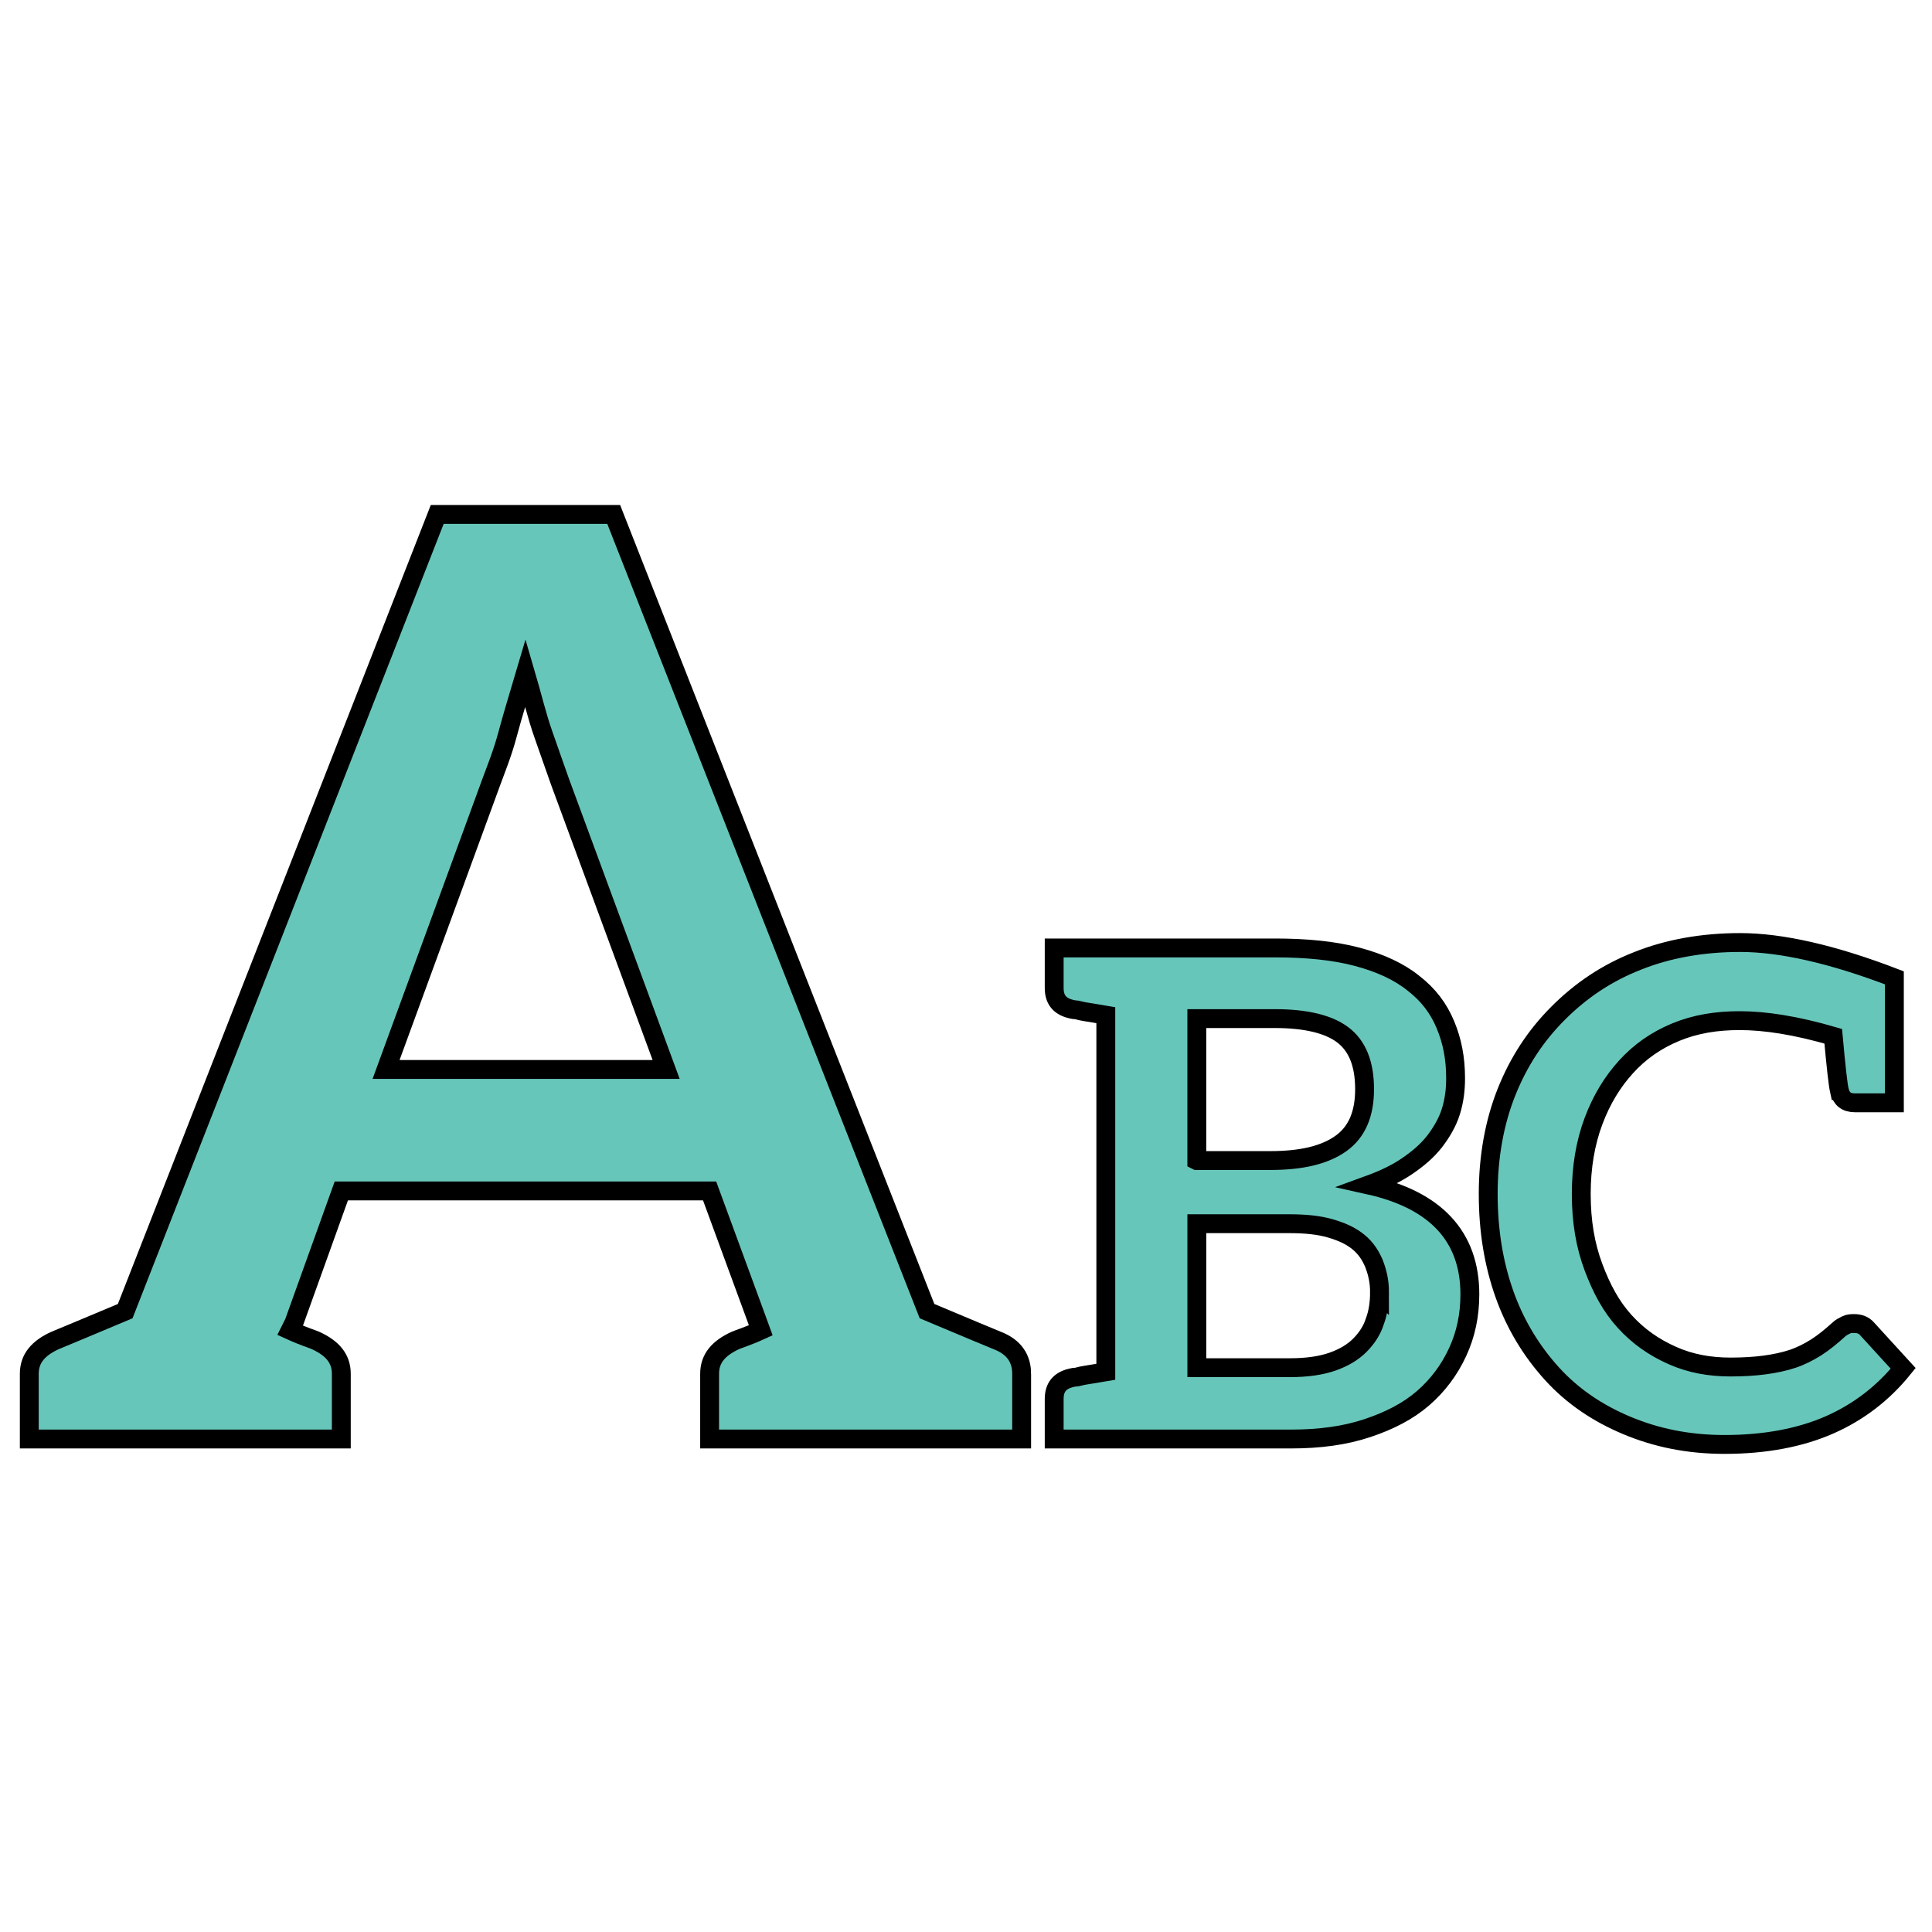 <svg xmlns="http://www.w3.org/2000/svg" width="256" height="256" viewBox="-2.631 -66.915 256 256"><path fill="#67C6BA" stroke="#000" stroke-width="2.5" stroke-miterlimit="10" d="M132.742 115.12v8.642H91.396v-8.642c0-2.033 1.186-3.39 3.389-4.406.339-.169 1.525-.508 3.389-1.355l-.678-1.863-6.1-16.606H42.595l-6.27 17.453-.508 1.017c1.864.848 3.05 1.187 3.389 1.355 2.203 1.017 3.389 2.373 3.389 4.406v8.642H1.25v-8.642c0-2.033 1.186-3.39 3.389-4.406.847-.339 4.067-1.694 9.32-3.897L55.304 1.25h23.384l41.515 105.566c5.253 2.203 8.473 3.559 9.32 3.897 2.203.849 3.219 2.374 3.219 4.407zM48.526 74.791h37.109L71.571 36.665c-.678-1.864-1.356-3.897-2.203-6.27-.847-2.373-1.525-5.253-2.372-8.134-.848 2.881-1.695 5.592-2.373 8.134-.678 2.542-1.525 4.575-2.203 6.439L48.526 74.791z"/><g fill="#67C6BA" stroke="#000" stroke-width="2.5" stroke-miterlimit="10"><path d="M192.133 104.593c0 2.79-.54 5.31-1.62 7.649s-2.61 4.41-4.59 6.12-4.41 2.97-7.38 3.96c-2.97.989-6.3 1.439-10.079 1.439h-31.409v-5.31c0-1.53.72-2.43 2.25-2.79.09 0 .27-.09.54-.09s.72-.181 1.35-.271 1.62-.27 2.7-.449V67.604c-1.08-.181-2.07-.36-2.7-.451-.63-.09-1.08-.27-1.35-.27-.271 0-.45-.09-.54-.09-1.53-.359-2.25-1.26-2.25-2.79v-5.31h29.249c4.229 0 7.829.36 10.89 1.17 3.06.81 5.58 1.98 7.47 3.51 1.979 1.53 3.33 3.33 4.229 5.49.9 2.16 1.35 4.41 1.35 7.109 0 1.53-.18 2.97-.63 4.41-.449 1.439-1.26 2.79-2.159 3.96-.99 1.26-2.16 2.249-3.601 3.239-1.439.99-3.149 1.8-5.13 2.521 8.91 1.981 13.41 6.84 13.41 14.491zm-36.179-17.73h9.72c4.14 0 7.199-.72 9.359-2.25s3.15-3.96 3.15-7.199c0-3.421-.99-5.761-2.88-7.2-1.891-1.439-4.95-2.16-9-2.16h-10.35v18.809zm24.209 17.459c0-1.439-.271-2.609-.72-3.779-.45-1.08-1.08-2.07-2.07-2.88-.99-.811-2.16-1.351-3.689-1.8-1.53-.45-3.33-.631-5.49-.631h-12.239v19.08h12.329c2.25 0 4.141-.271 5.67-.811 1.53-.54 2.7-1.26 3.6-2.16.9-.899 1.62-1.979 1.98-3.149.449-1.17.629-2.519.629-3.87zM241.092 77.594c-.18-.811-.45-3.24-.81-7.2-4.95-1.439-9-2.069-12.42-2.069-3.06 0-5.85.45-8.46 1.53-2.609 1.08-4.77 2.609-6.569 4.589-1.8 1.98-3.24 4.32-4.32 7.2-1.079 2.88-1.619 6.12-1.619 9.63 0 3.689.54 6.839 1.619 9.719 1.08 2.88 2.34 5.221 4.141 7.2 1.8 1.979 3.869 3.42 6.3 4.5 2.43 1.08 4.949 1.529 7.739 1.529 1.62 0 3.149-.09 4.5-.27 1.35-.18 2.609-.45 3.689-.81 1.08-.36 2.16-.9 3.15-1.53.989-.63 1.979-1.44 2.97-2.34.27-.271.63-.45.99-.63.359-.181.72-.181 1.079-.181.63 0 1.261.181 1.71.721l4.771 5.22c-2.61 3.239-5.851 5.76-9.72 7.47-3.87 1.71-8.55 2.609-13.949 2.609-4.86 0-9.09-.899-12.96-2.52s-7.199-3.87-9.899-6.84-4.86-6.479-6.3-10.529c-1.44-4.05-2.16-8.46-2.16-13.319 0-4.86.811-9.45 2.43-13.5 1.62-4.05 3.87-7.47 6.84-10.439s6.39-5.31 10.53-6.93c4.05-1.62 8.64-2.43 13.589-2.43 5.4 0 12.239 1.53 20.43 4.68v16.56h-5.22c-1.171 0-1.802-.54-2.071-1.62z"/></g></svg>